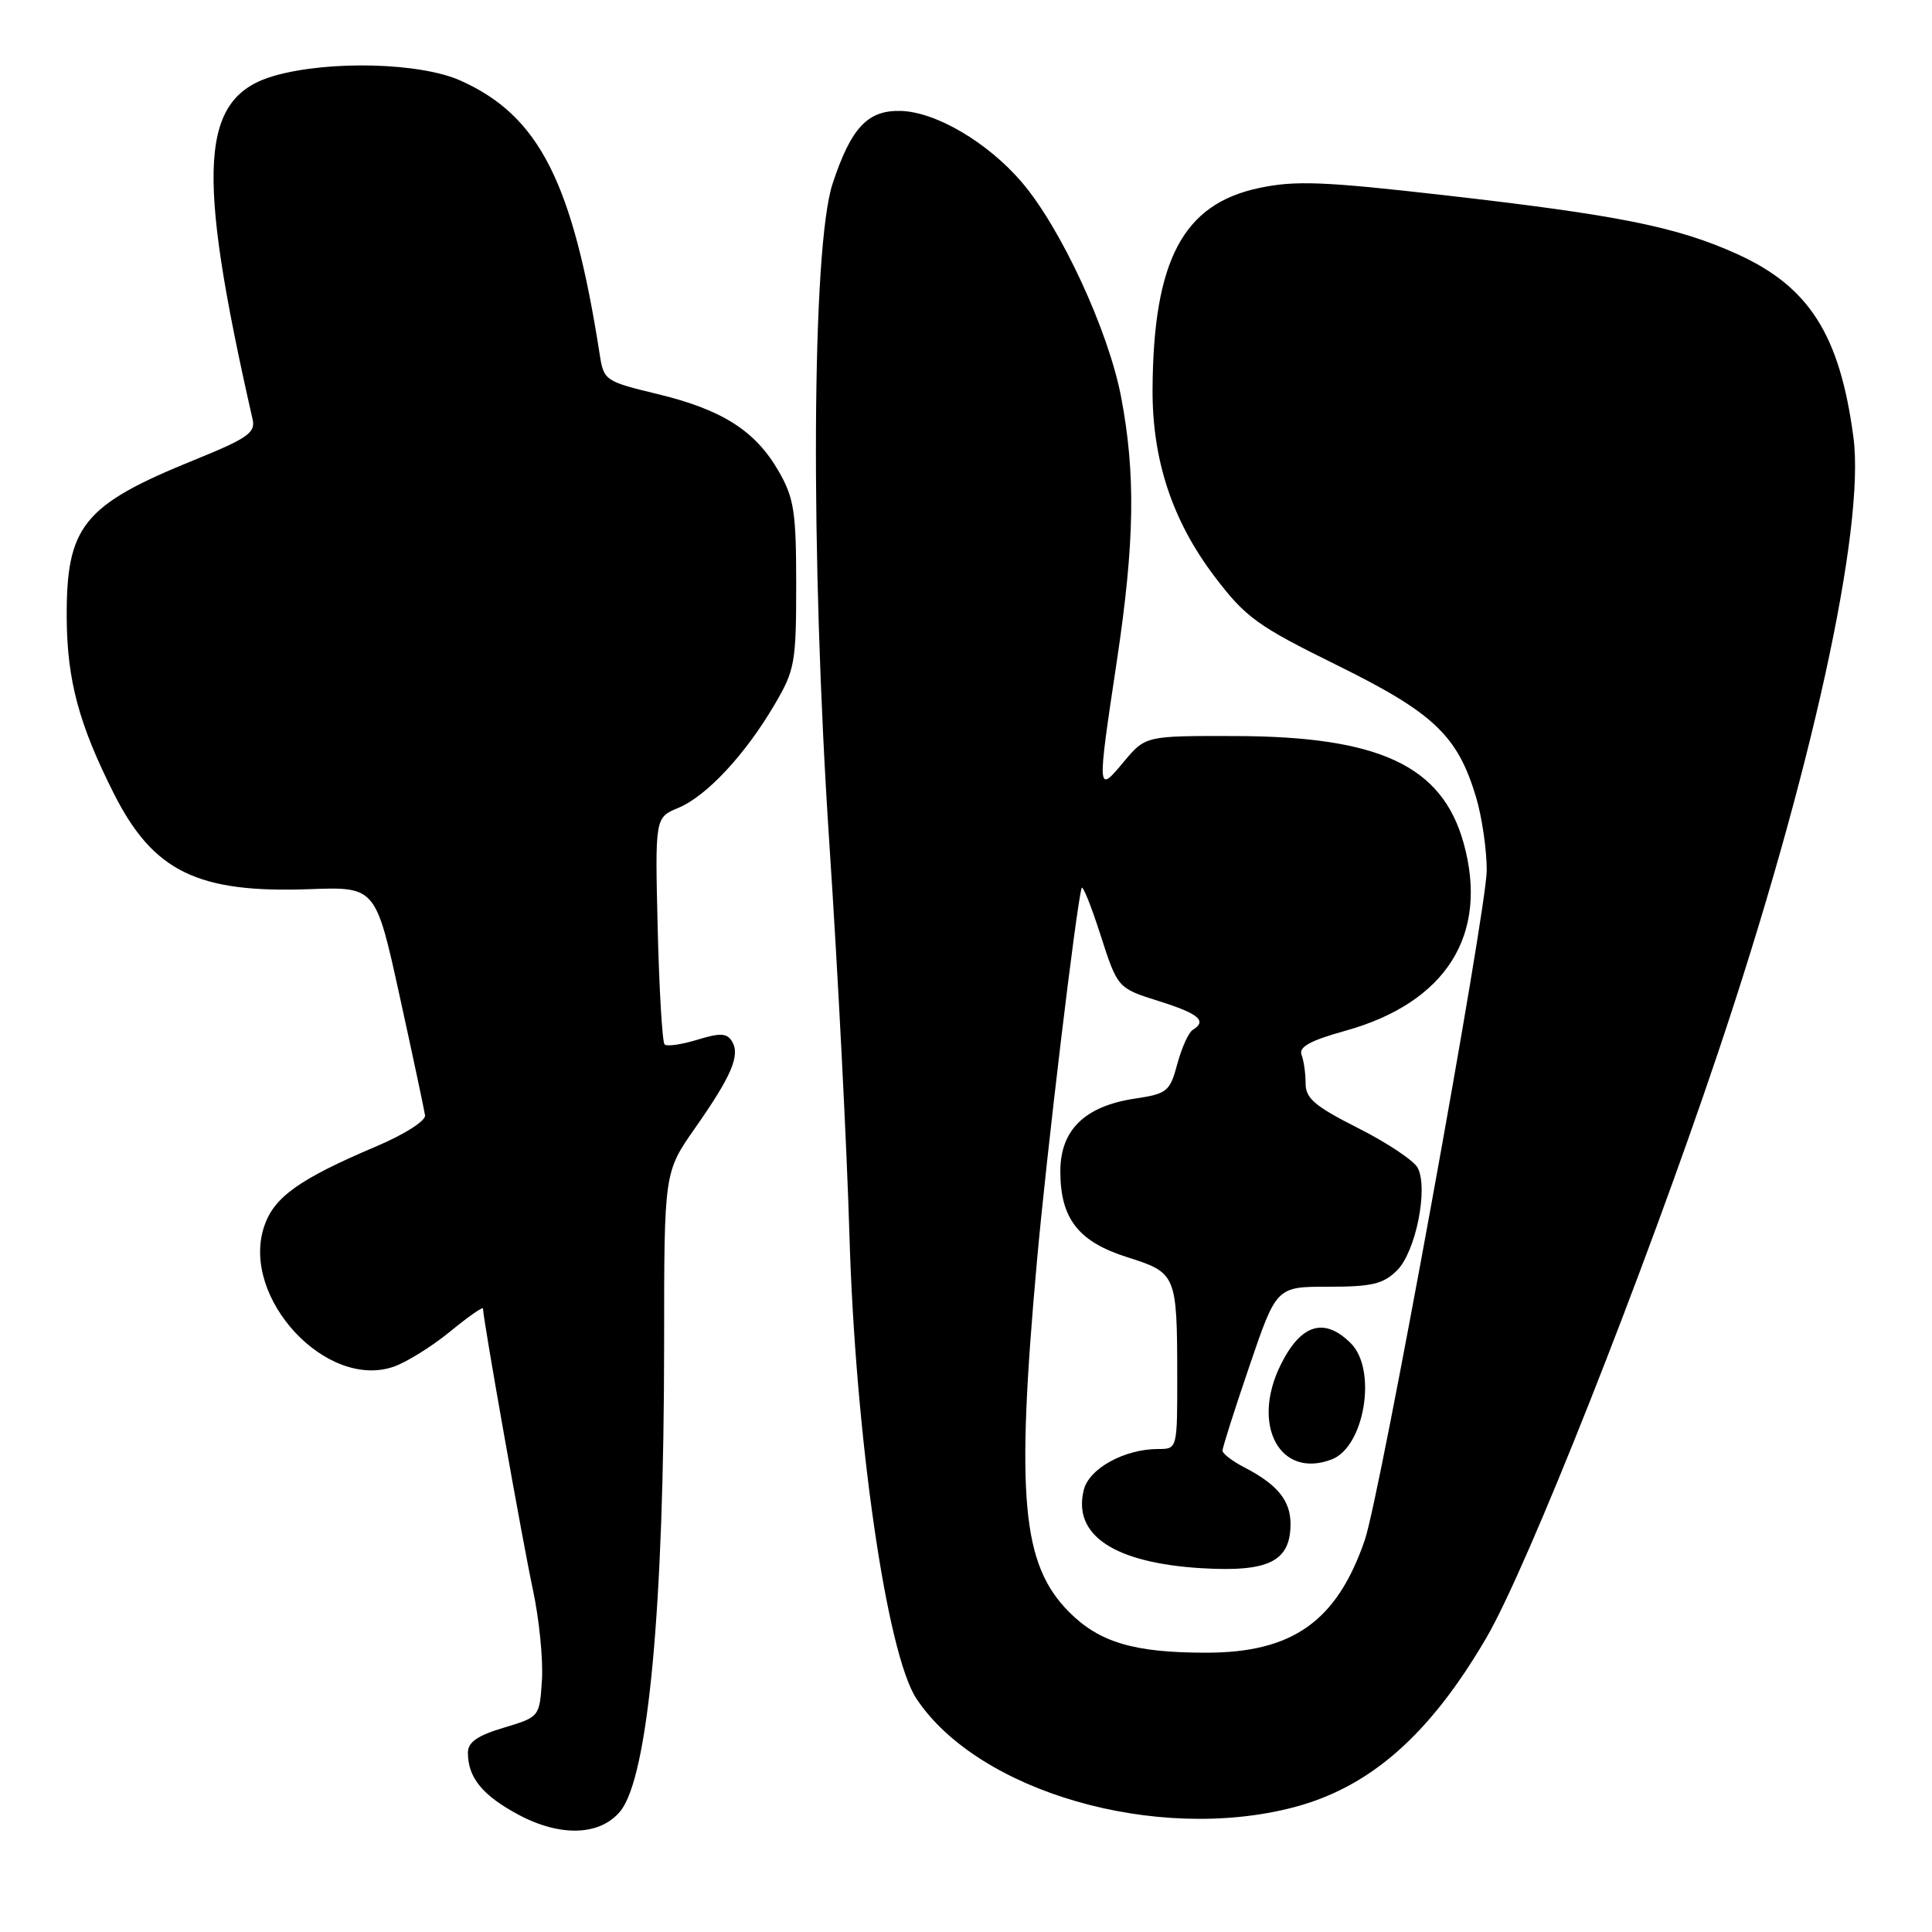<?xml version="1.0" encoding="UTF-8" standalone="no"?>
<!DOCTYPE svg PUBLIC "-//W3C//DTD SVG 1.1//EN" "http://www.w3.org/Graphics/SVG/1.1/DTD/svg11.dtd" >
<svg xmlns="http://www.w3.org/2000/svg" xmlns:xlink="http://www.w3.org/1999/xlink" version="1.1" viewBox="0 0 256 256">
 <g >
 <path fill="currentColor"
d=" M 82.19 240.00 C 85.89 235.47 87.99 212.98 88.00 177.92 C 88.00 155.33 88.00 155.33 92.09 149.49 C 96.95 142.56 98.12 139.81 96.99 137.98 C 96.31 136.88 95.42 136.84 92.37 137.78 C 90.30 138.41 88.36 138.69 88.06 138.39 C 87.76 138.09 87.35 131.20 87.15 123.09 C 86.79 108.33 86.79 108.33 89.88 107.05 C 93.61 105.50 98.74 100.01 102.63 93.37 C 105.32 88.81 105.50 87.81 105.50 77.50 C 105.50 67.85 105.22 66.01 103.20 62.48 C 100.11 57.09 95.72 54.29 87.15 52.22 C 80.19 50.54 80.00 50.41 79.47 47.00 C 75.91 24.13 71.44 15.33 61.00 10.67 C 55.70 8.30 43.71 7.98 36.46 10.01 C 26.47 12.81 25.86 22.12 33.47 55.56 C 33.88 57.34 32.80 58.09 25.72 60.96 C 10.99 66.94 8.76 69.70 8.84 81.96 C 8.90 90.15 10.46 95.97 15.07 105.12 C 20.29 115.48 26.16 118.36 41.00 117.82 C 49.78 117.50 49.78 117.50 52.96 132.00 C 54.71 139.97 56.22 147.08 56.32 147.79 C 56.42 148.52 53.56 150.34 49.81 151.92 C 39.62 156.25 36.27 158.64 34.99 162.54 C 31.88 171.95 43.24 184.20 52.18 181.09 C 53.89 180.49 57.25 178.40 59.65 176.43 C 62.04 174.47 64.00 173.10 64.00 173.39 C 64.00 174.73 69.25 204.29 70.60 210.58 C 71.44 214.47 71.98 219.87 71.81 222.58 C 71.50 227.50 71.50 227.50 66.75 228.93 C 63.26 229.97 62.00 230.85 62.00 232.24 C 62.00 235.56 63.95 237.93 68.78 240.50 C 74.30 243.43 79.54 243.23 82.19 240.00 Z  M 171.37 239.49 C 181.53 236.84 189.42 229.91 196.96 217.00 C 202.38 207.72 217.81 168.74 227.64 139.50 C 239.92 102.99 247.18 69.98 245.59 57.95 C 243.78 44.31 239.71 37.94 230.04 33.60 C 222.11 30.04 214.36 28.49 191.50 25.88 C 175.39 24.04 171.63 23.89 166.80 24.92 C 156.77 27.04 152.83 34.48 152.72 51.50 C 152.66 60.94 155.33 69.00 160.95 76.41 C 165.07 81.83 166.59 82.93 177.16 88.14 C 189.97 94.46 193.13 97.45 195.58 105.61 C 196.36 108.20 197.00 112.57 197.00 115.31 C 197.00 120.56 182.88 198.15 180.84 204.07 C 177.14 214.84 171.27 219.00 159.79 218.99 C 150.27 218.99 145.70 217.63 141.69 213.63 C 135.40 207.33 134.58 198.45 137.41 167.00 C 138.68 152.87 142.59 120.22 143.32 117.67 C 143.45 117.21 144.58 120.01 145.82 123.88 C 148.09 130.93 148.09 130.93 153.55 132.65 C 158.88 134.33 159.99 135.27 158.03 136.48 C 157.49 136.81 156.58 138.84 156.00 140.98 C 155.02 144.63 154.66 144.93 150.38 145.57 C 143.74 146.57 140.50 149.72 140.50 155.21 C 140.50 161.49 142.90 164.55 149.41 166.60 C 155.86 168.64 155.97 168.89 155.99 182.25 C 156.00 192.00 156.00 192.00 153.47 192.00 C 149.01 192.00 144.32 194.57 143.61 197.41 C 142.10 203.43 147.65 207.11 159.28 207.80 C 168.13 208.32 171.00 206.88 171.00 201.92 C 171.00 198.84 169.26 196.70 164.91 194.45 C 163.31 193.62 161.99 192.62 161.99 192.22 C 161.98 191.83 163.59 186.77 165.56 181.00 C 169.14 170.49 169.14 170.49 176.04 170.50 C 181.79 170.50 183.30 170.14 185.12 168.33 C 187.60 165.85 189.28 157.46 187.85 154.74 C 187.34 153.78 183.79 151.41 179.96 149.48 C 174.25 146.60 173.00 145.54 173.00 143.57 C 173.00 142.25 172.76 140.53 172.46 139.76 C 172.07 138.73 173.64 137.87 178.21 136.60 C 191.62 132.88 197.31 123.87 193.94 111.72 C 191.09 101.46 182.78 97.57 163.64 97.53 C 151.78 97.50 151.78 97.50 148.89 100.96 C 145.36 105.20 145.35 105.12 148.00 87.50 C 150.35 71.89 150.49 62.74 148.55 52.59 C 146.87 43.80 140.57 30.19 135.38 24.13 C 130.87 18.87 124.02 14.83 119.37 14.70 C 114.97 14.57 112.77 16.92 110.32 24.35 C 107.56 32.74 107.36 73.55 109.89 111.72 C 111.02 128.65 112.21 151.95 112.55 163.50 C 113.33 190.31 117.49 219.12 121.43 225.08 C 129.61 237.43 153.18 244.23 171.37 239.49 Z  M 176.46 193.38 C 180.82 191.71 182.50 181.50 179.00 178.00 C 175.47 174.47 172.35 175.44 169.67 180.90 C 165.75 188.89 169.62 196.00 176.46 193.38 Z "/>
</g>
</svg>